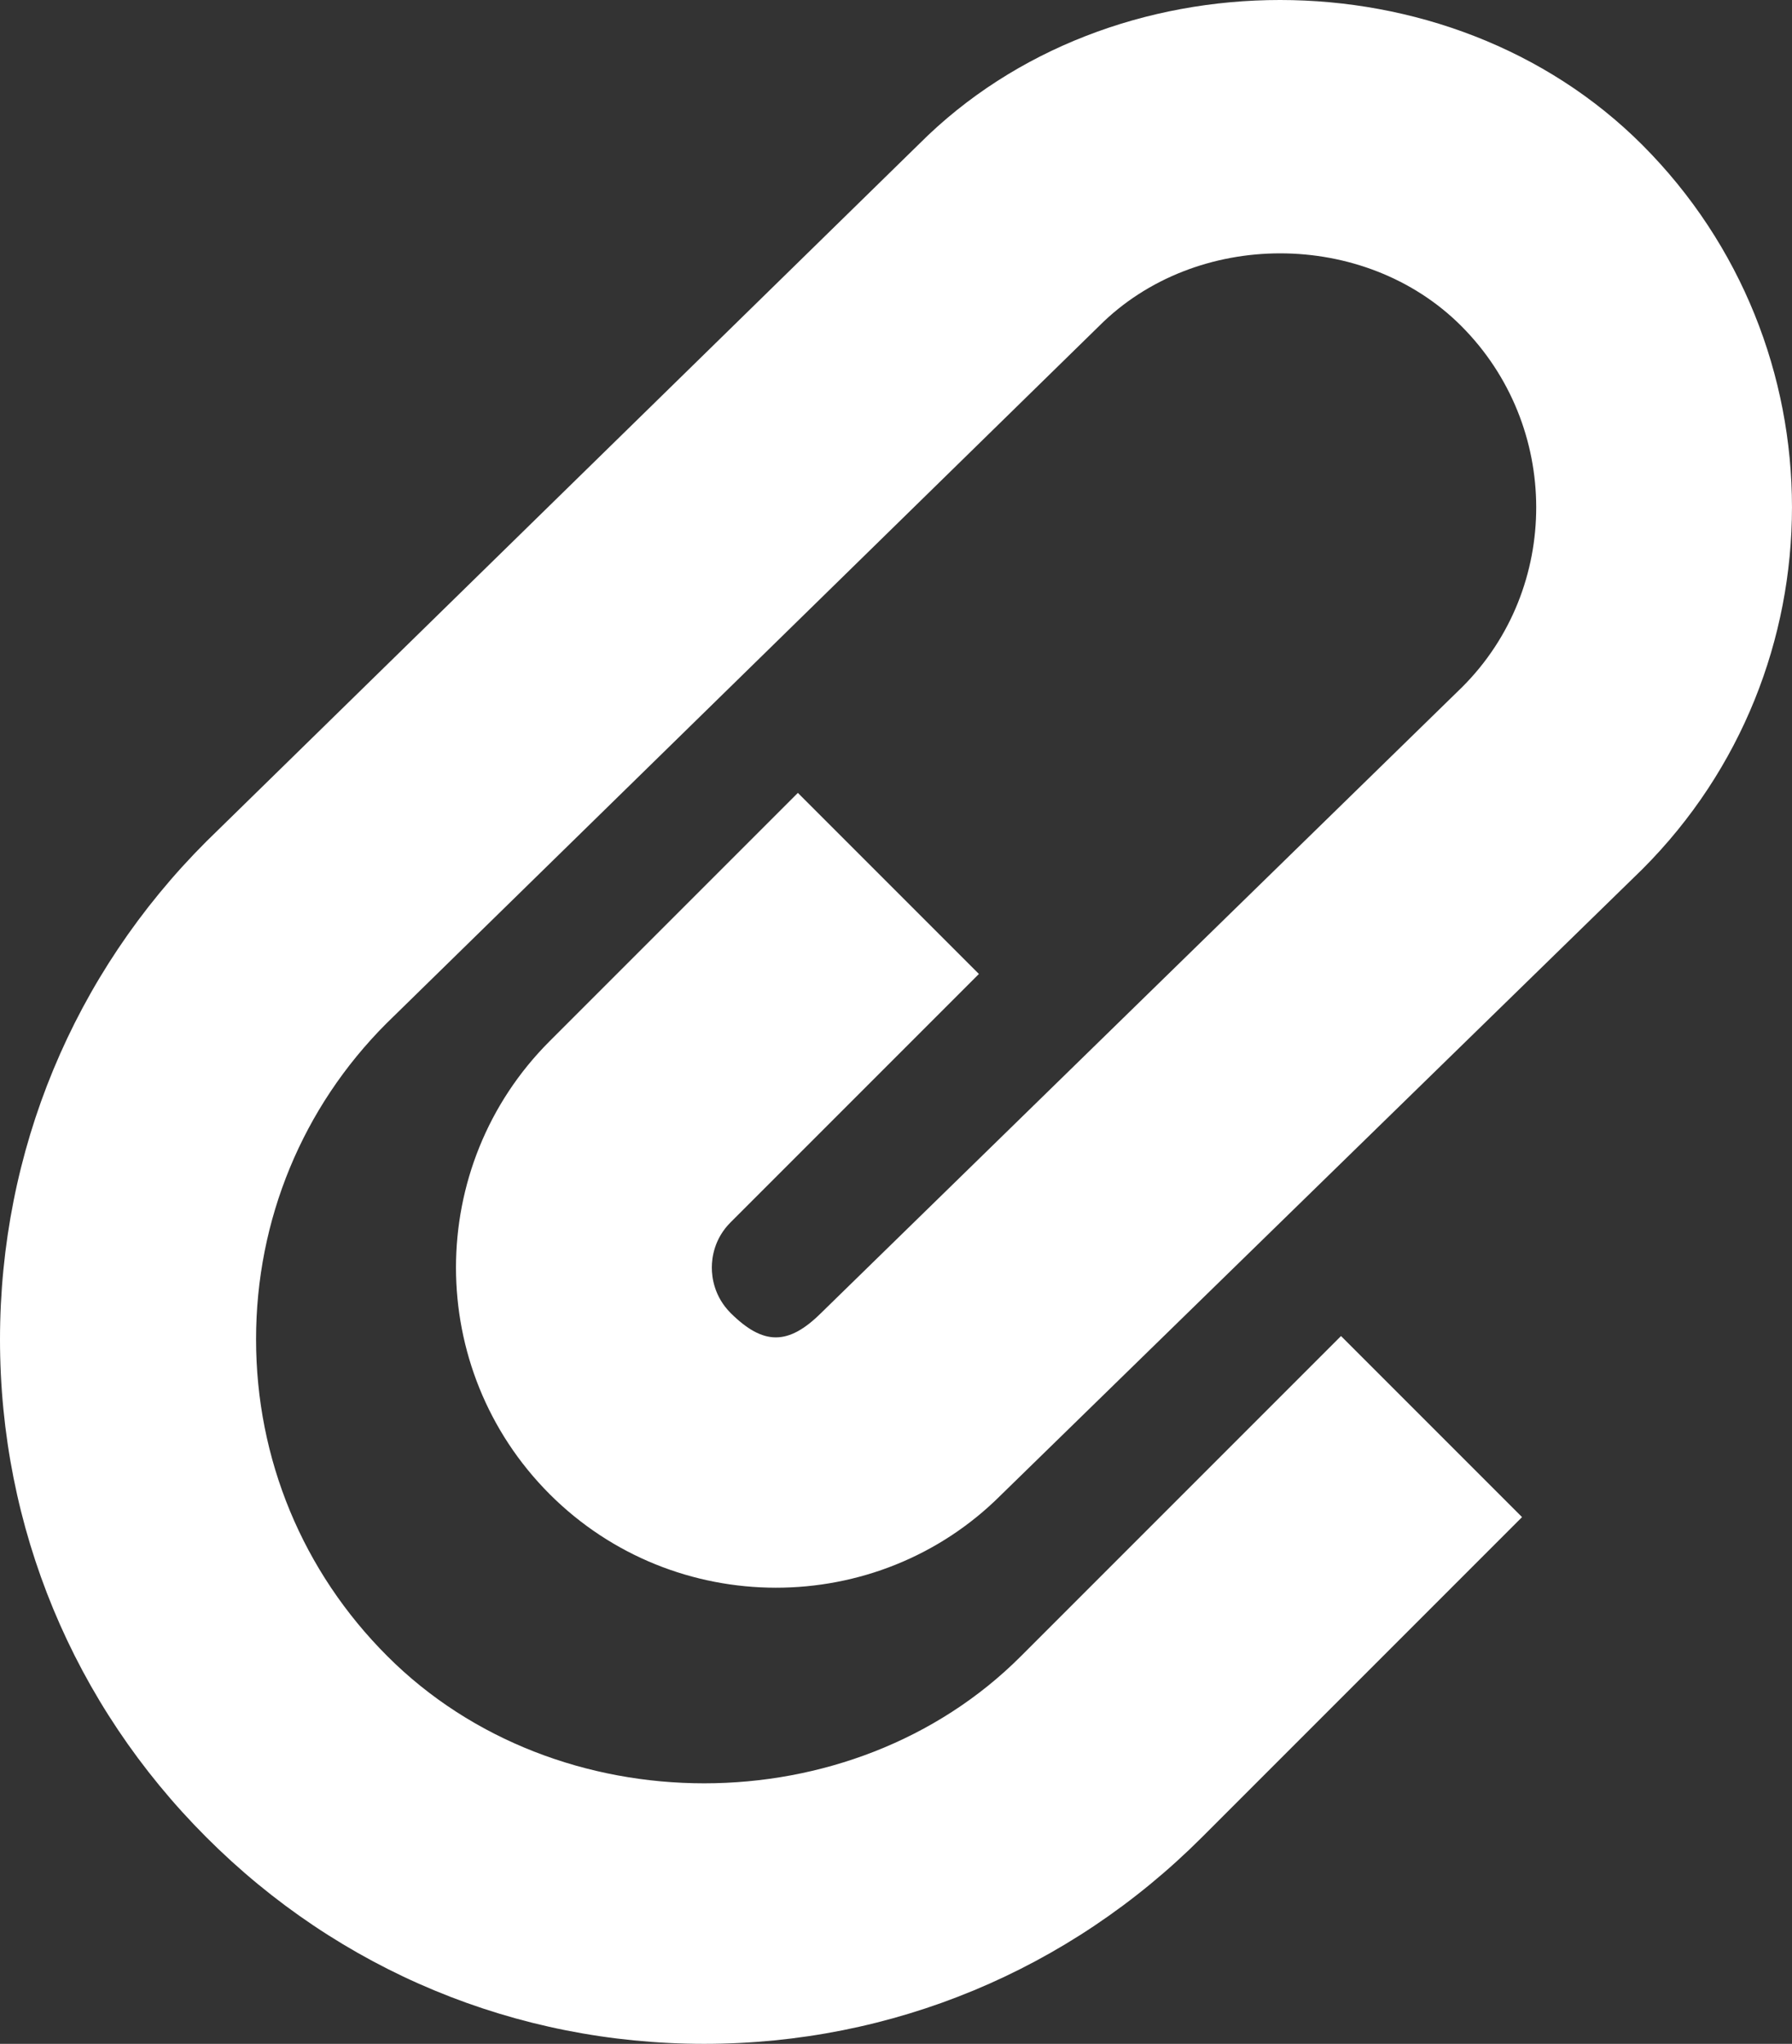 <?xml version="1.0" encoding="iso-8859-1"?>
<!-- Generator: Adobe Illustrator 15.1.0, SVG Export Plug-In . SVG Version: 6.00 Build 0)  -->
<!DOCTYPE svg PUBLIC "-//W3C//DTD SVG 1.1//EN" "http://www.w3.org/Graphics/SVG/1.1/DTD/svg11.dtd">
<svg version="1.1" xmlns="http://www.w3.org/2000/svg" xmlns:xlink="http://www.w3.org/1999/xlink" x="0px" y="0px"
	 width="27.994px" height="31.922px" viewBox="0 0 27.994 31.922" style="enable-background:new 0 0 27.994 31.922;"
	 xml:space="preserve">
<rect x="0" y="0" width="27.994" height="31.922" fill="#333333" stroke="none"/>
<g id="Layer_1">
</g>
<g id="paperclip">
	<path style="fill:#FFFFFF;" d="M11,31.922c-2.939,0-5.701-1.148-7.777-3.227C1.145,26.617,0,23.859,0,20.918
		c0.002-2.938,1.145-5.699,3.223-7.775L14.359,2.248c2.992-2.994,8.277-3.006,11.297,0.016c3.117,3.121,3.117,8.195,0,11.312
		l-10.02,9.775c-1.93,1.93-5.102,1.934-7.051-0.016c-1.949-1.953-1.949-5.123,0-7.072l3.879-3.879l2.828,2.828l-3.879,3.879
		c-0.256,0.256-0.293,0.553-0.293,0.707s0.037,0.451,0.293,0.709c0.512,0.508,0.902,0.508,1.414,0l10.016-9.777
		c1.543-1.541,1.543-4.078-0.016-5.639c-1.512-1.512-4.145-1.512-5.656,0L6.035,15.986C4.729,17.293,4,19.049,4,20.918
		c0,1.871,0.729,3.629,2.051,4.949c2.645,2.648,7.254,2.648,9.898,0l5-5l2.828,2.828l-5,5C16.699,30.773,13.938,31.922,11,31.922z"
		/>
</g>
</svg>
